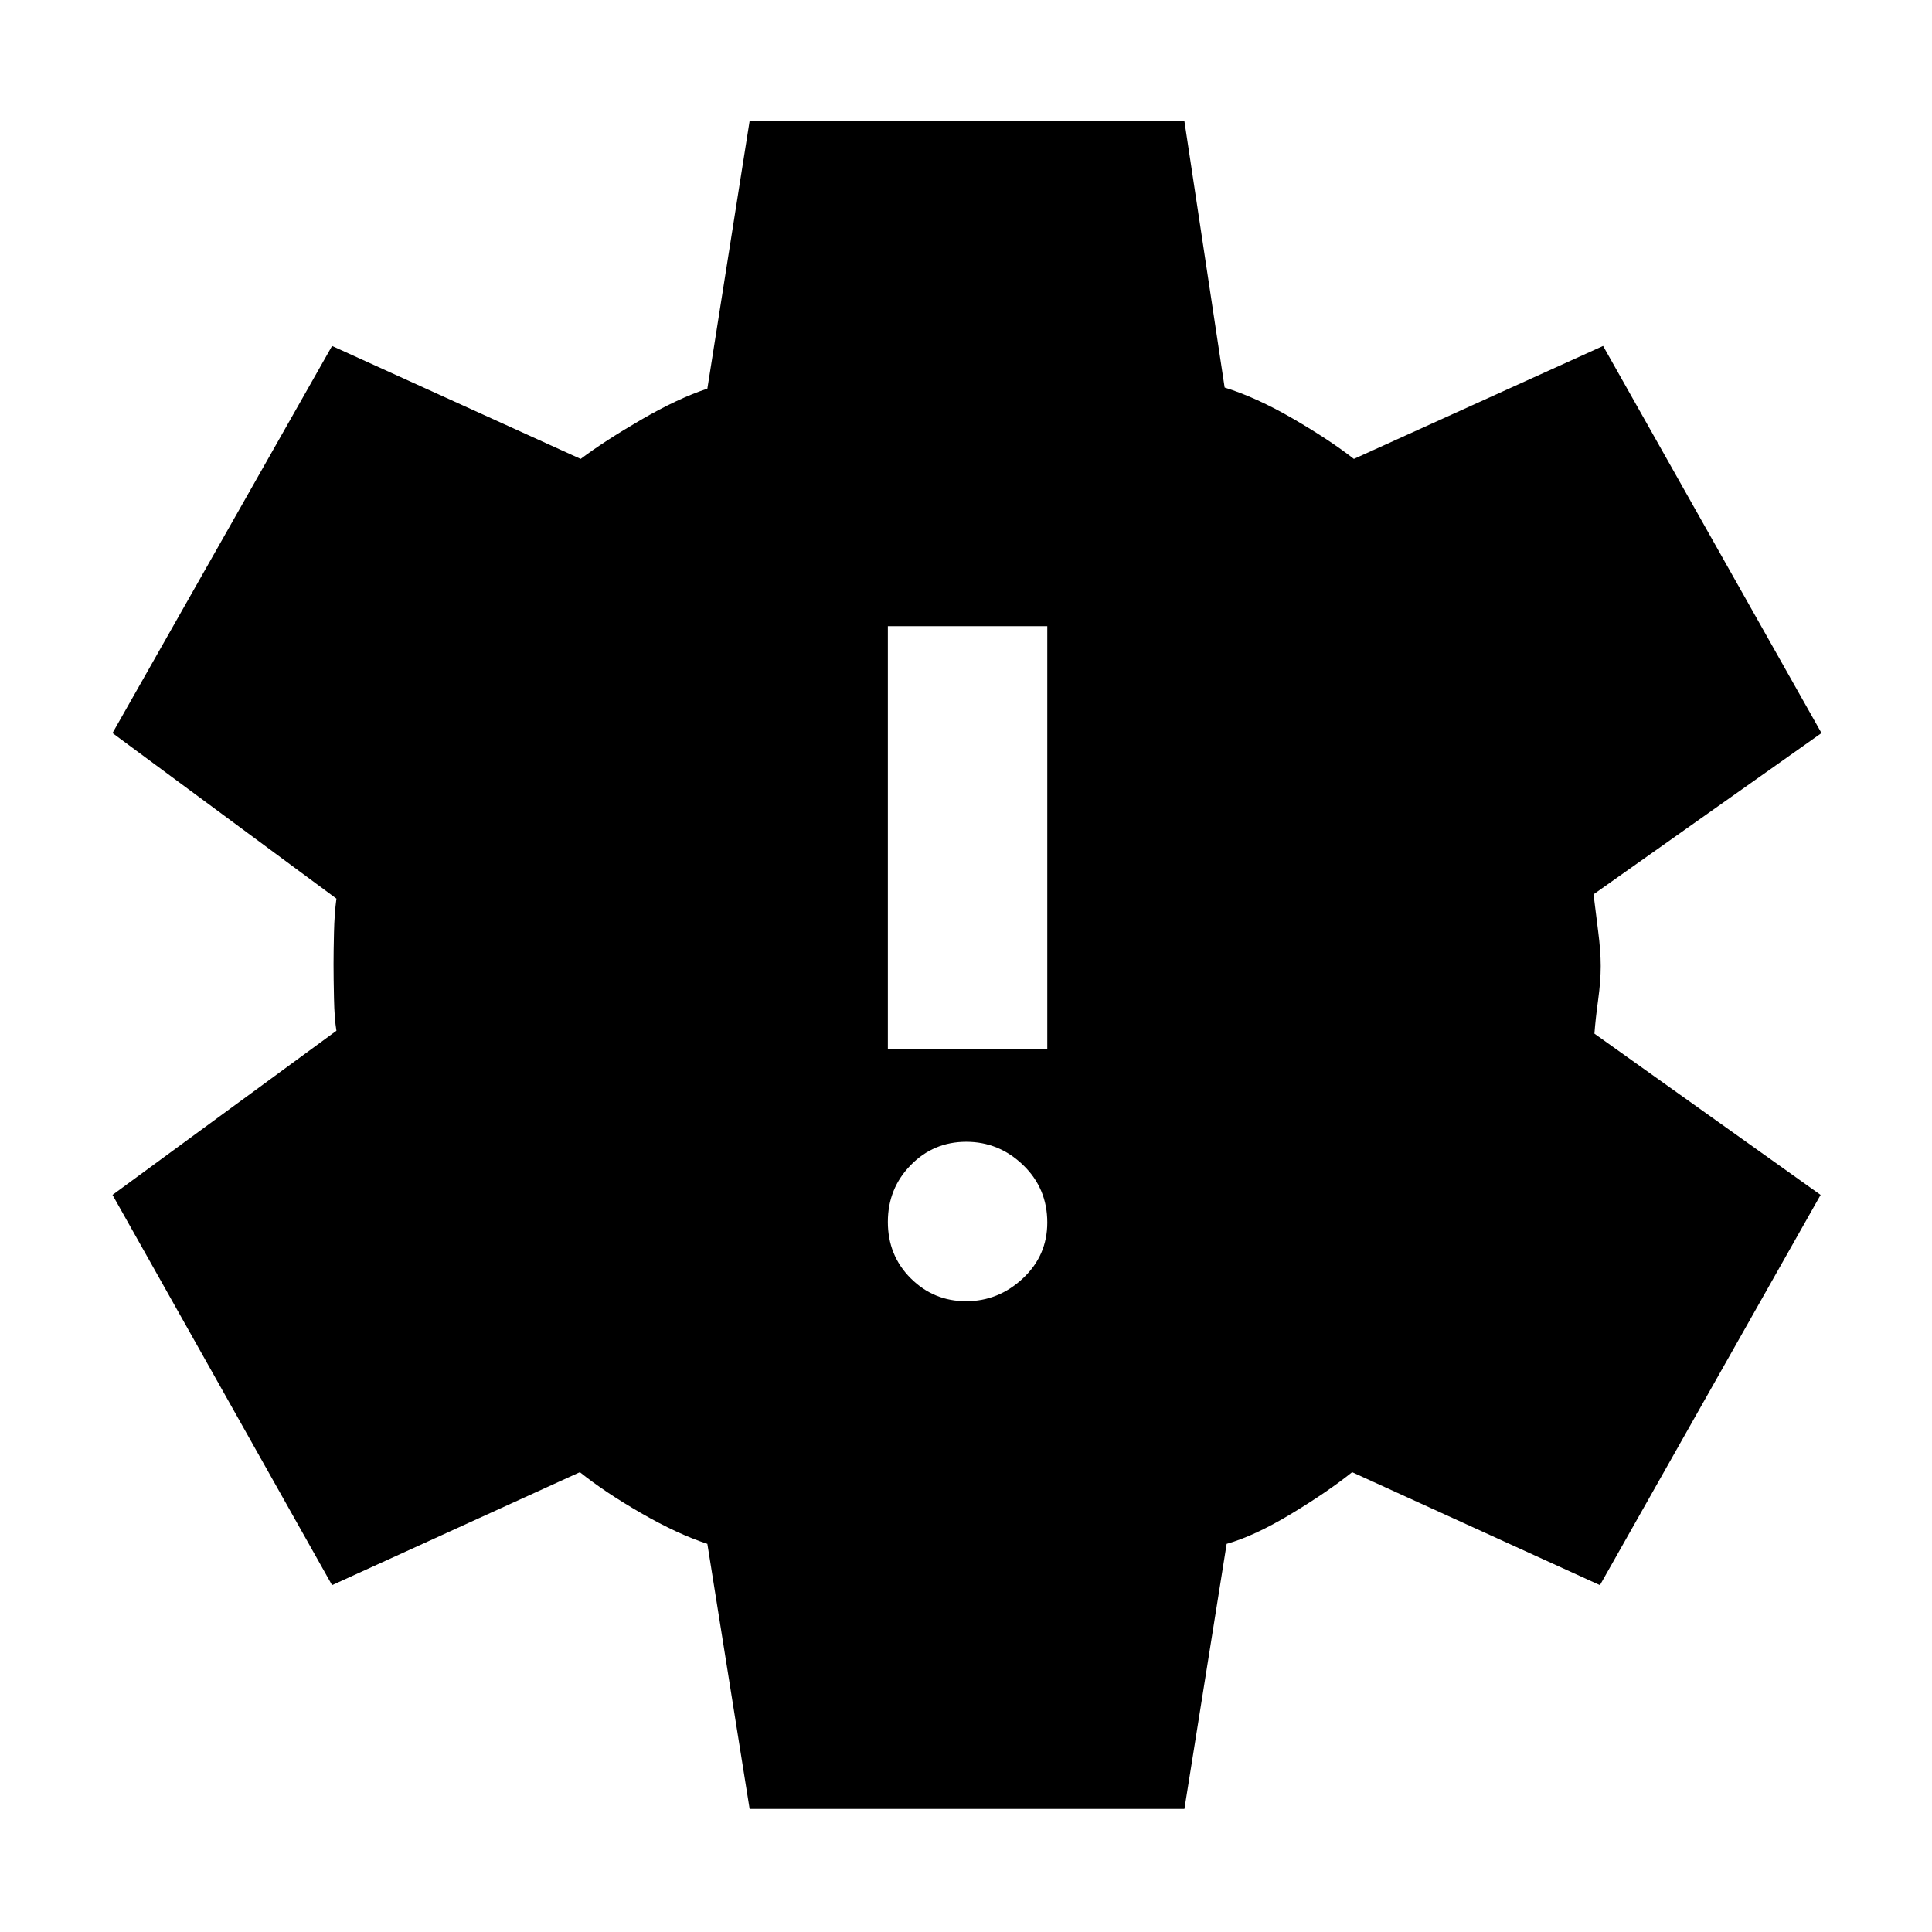 <svg xmlns="http://www.w3.org/2000/svg" height="48" viewBox="0 -960 960 960" width="48"><path d="m372.48-61.17-21-131.7q-14.87-4.87-32.96-15.3-18.09-10.44-30.39-20.31L165-172.35 55.91-366.26l111.26-81.57q-1-5.89-1.21-16.02-.22-10.13-.22-17.02 0-6.46.22-15.8.21-9.35 1.21-16.81L55.91-595.74 165-788.09l123.53 56.13q11.6-8.74 29.9-19.39 18.31-10.65 33.05-15.52l20.99-132.96h216.05l20 132.4q15.76 4.89 34.06 15.53 18.29 10.64 30.16 19.94l123.83-56.13 108.52 192.35-113.26 80.13q1 8.44 2.28 18.31 1.28 9.87 1.28 17.32 0 7.45-1.28 16.79-1.28 9.35-1.85 16.8l112.39 80.13L795-172.35l-123.13-56.13q-12.3 9.87-30.46 20.81-18.15 10.93-31.89 14.8l-20.99 131.7H372.48Zm107.57-252.26q16.08 0 28.21-11.35 12.13-11.35 12.13-27.76 0-16.98-12.01-28.55-12.01-11.56-28.26-11.56t-27.6 11.6q-11.35 11.6-11.35 28.22 0 16.7 11.4 28.05 11.4 11.35 27.48 11.35ZM441.17-438.7h79.22v-210.17h-79.22v210.17Z"/></svg>